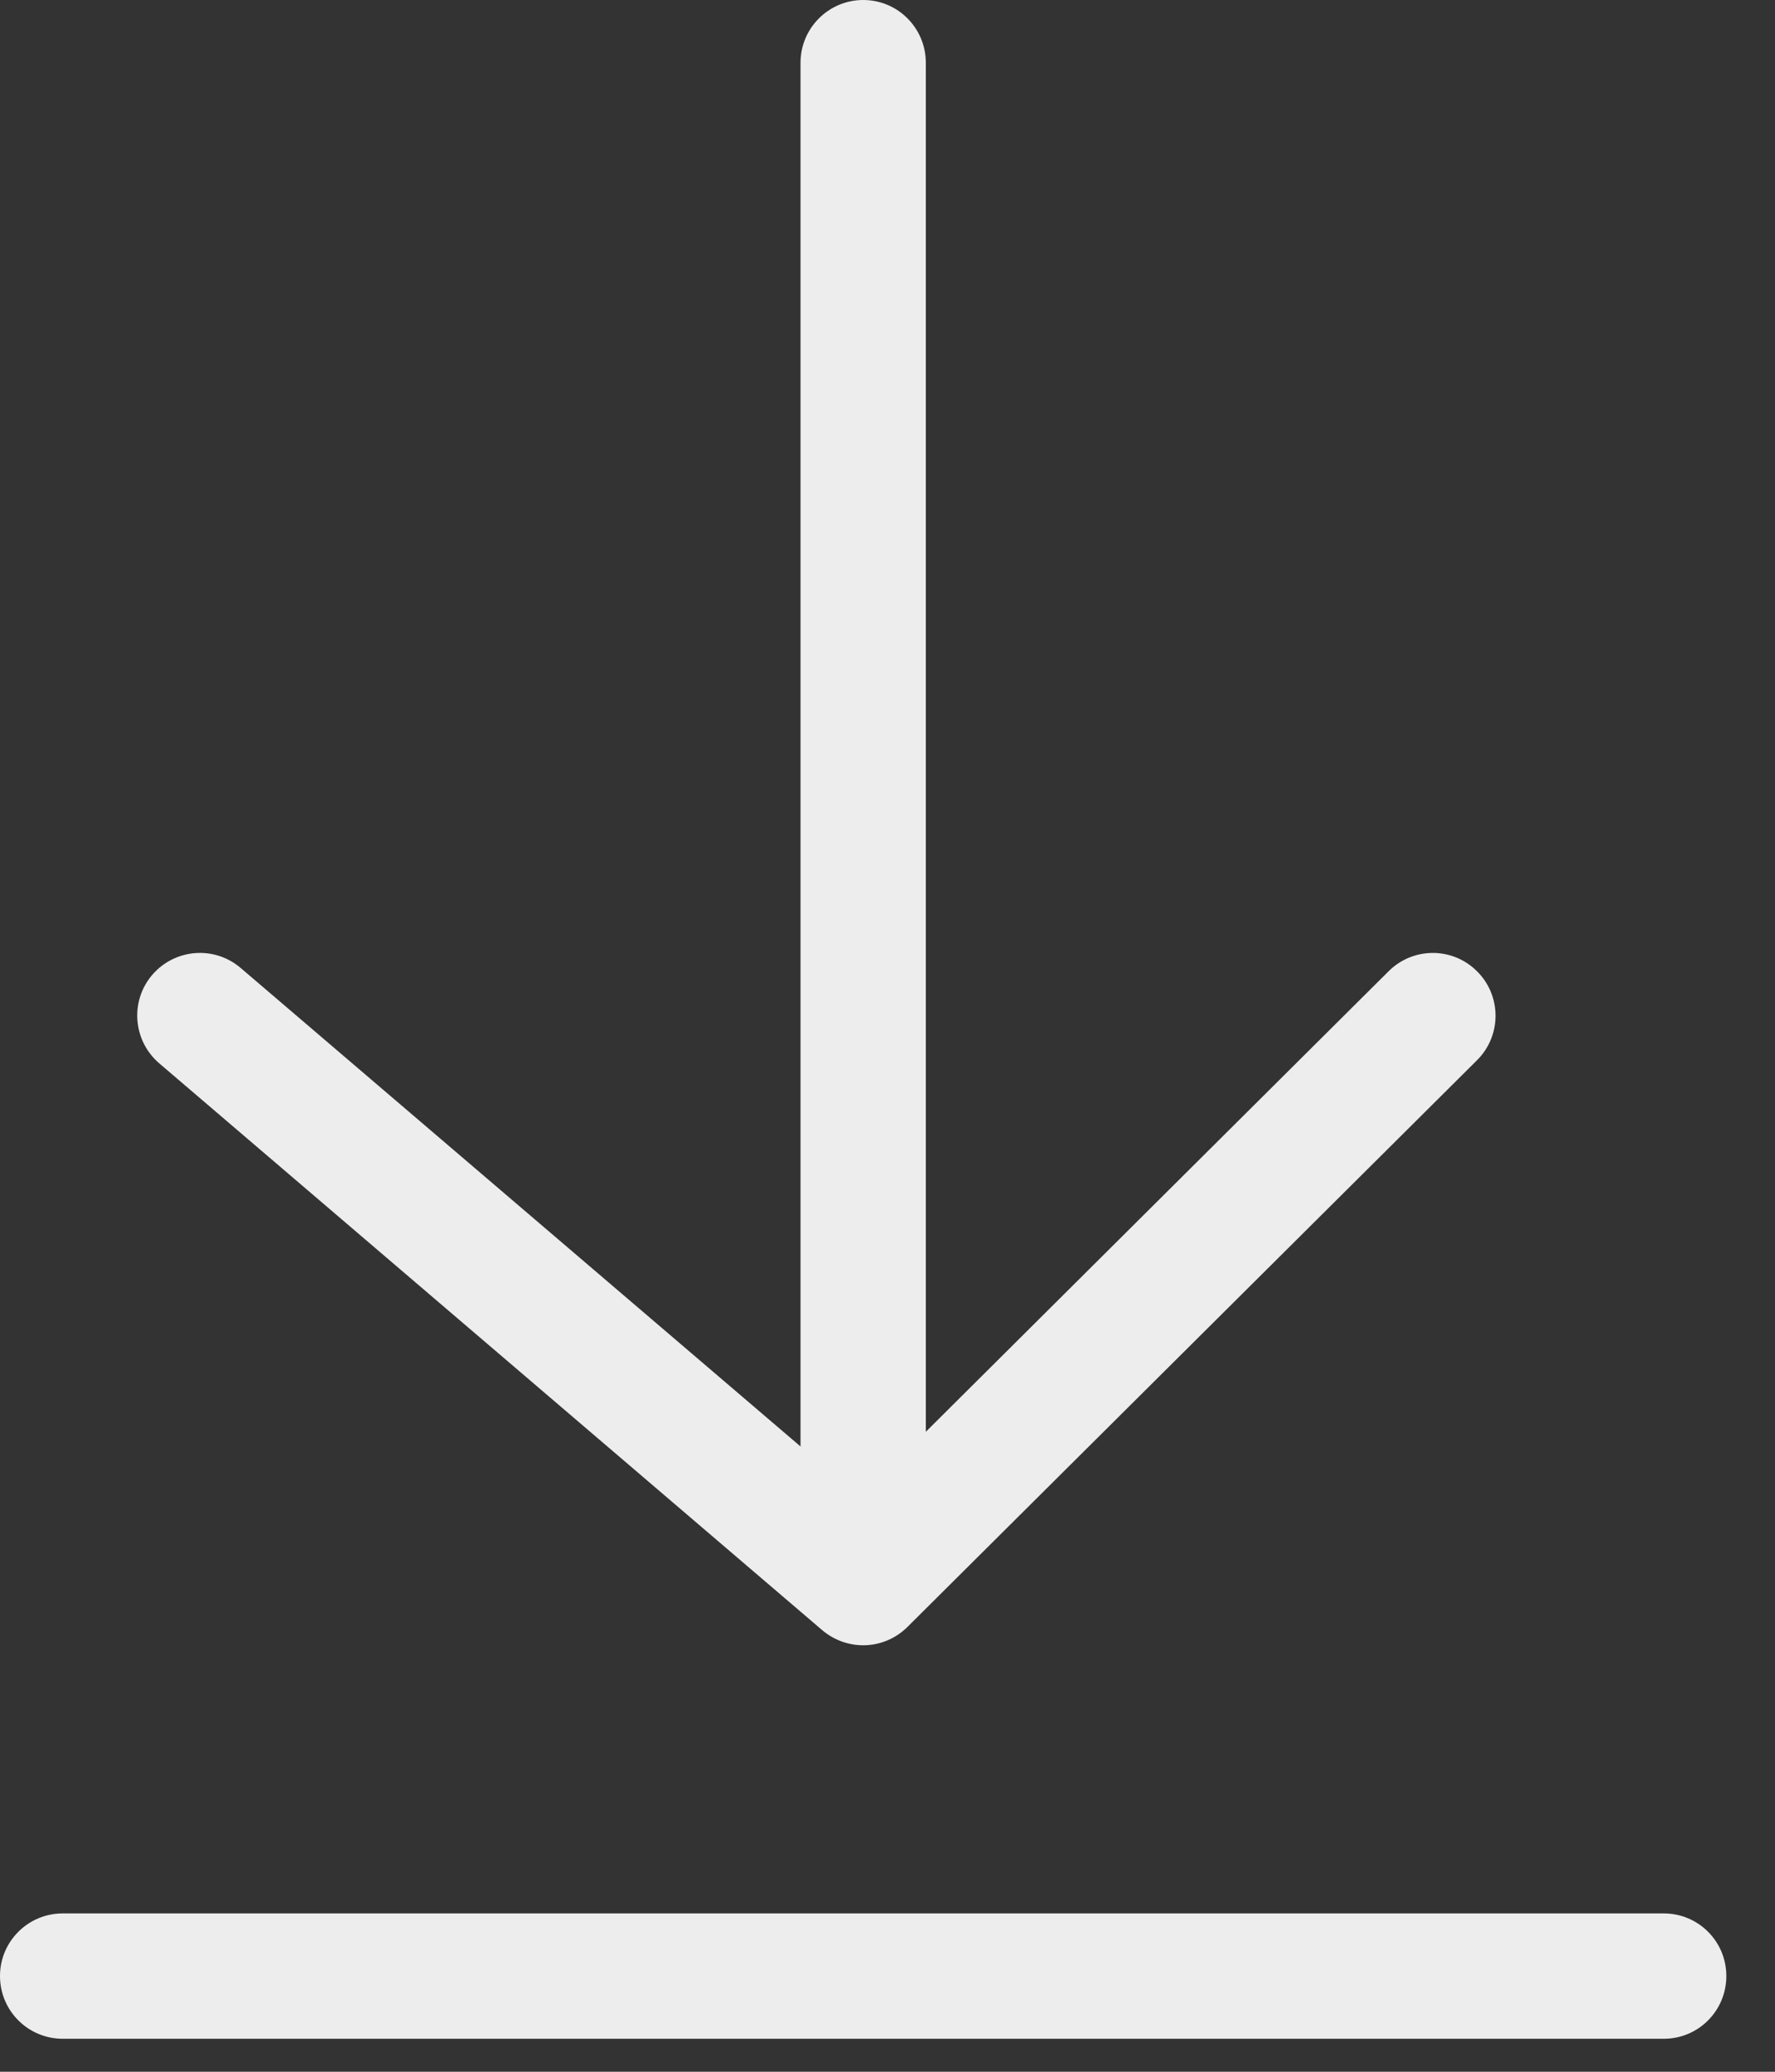 <svg width="12" height="14" viewBox="0 0 12 14" fill="none" xmlns="http://www.w3.org/2000/svg">
<rect x="0" y="0" width="12" height="14" fill="#333333" stroke="none"/>
<path d="M11.248 13.777H0.424C0.19 13.777 0 13.588 0 13.353C0 13.119 0.19 12.93 0.424 12.93H11.248C11.482 12.93 11.671 13.119 11.671 13.353C11.671 13.588 11.482 13.777 11.248 13.777Z" fill="#EDEDED"/>
<path d="M5.836 10.904C5.602 10.904 5.412 10.714 5.412 10.48V0.424C5.412 0.19 5.602 0 5.836 0C6.07 0 6.259 0.19 6.259 0.424V10.48C6.259 10.714 6.07 10.904 5.836 10.904Z" fill="#EDEDED"/>
<path d="M5.836 11.118C5.738 11.118 5.64 11.084 5.56 11.017L1.076 7.185C0.899 7.033 0.877 6.766 1.029 6.588C1.182 6.41 1.449 6.389 1.627 6.541L5.814 10.118L9.388 6.563C9.554 6.398 9.822 6.398 9.987 6.565C10.152 6.73 10.152 6.999 9.986 7.164L6.134 10.995C6.052 11.076 5.944 11.118 5.836 11.118Z" fill="#EDEDED"/>
</svg>
